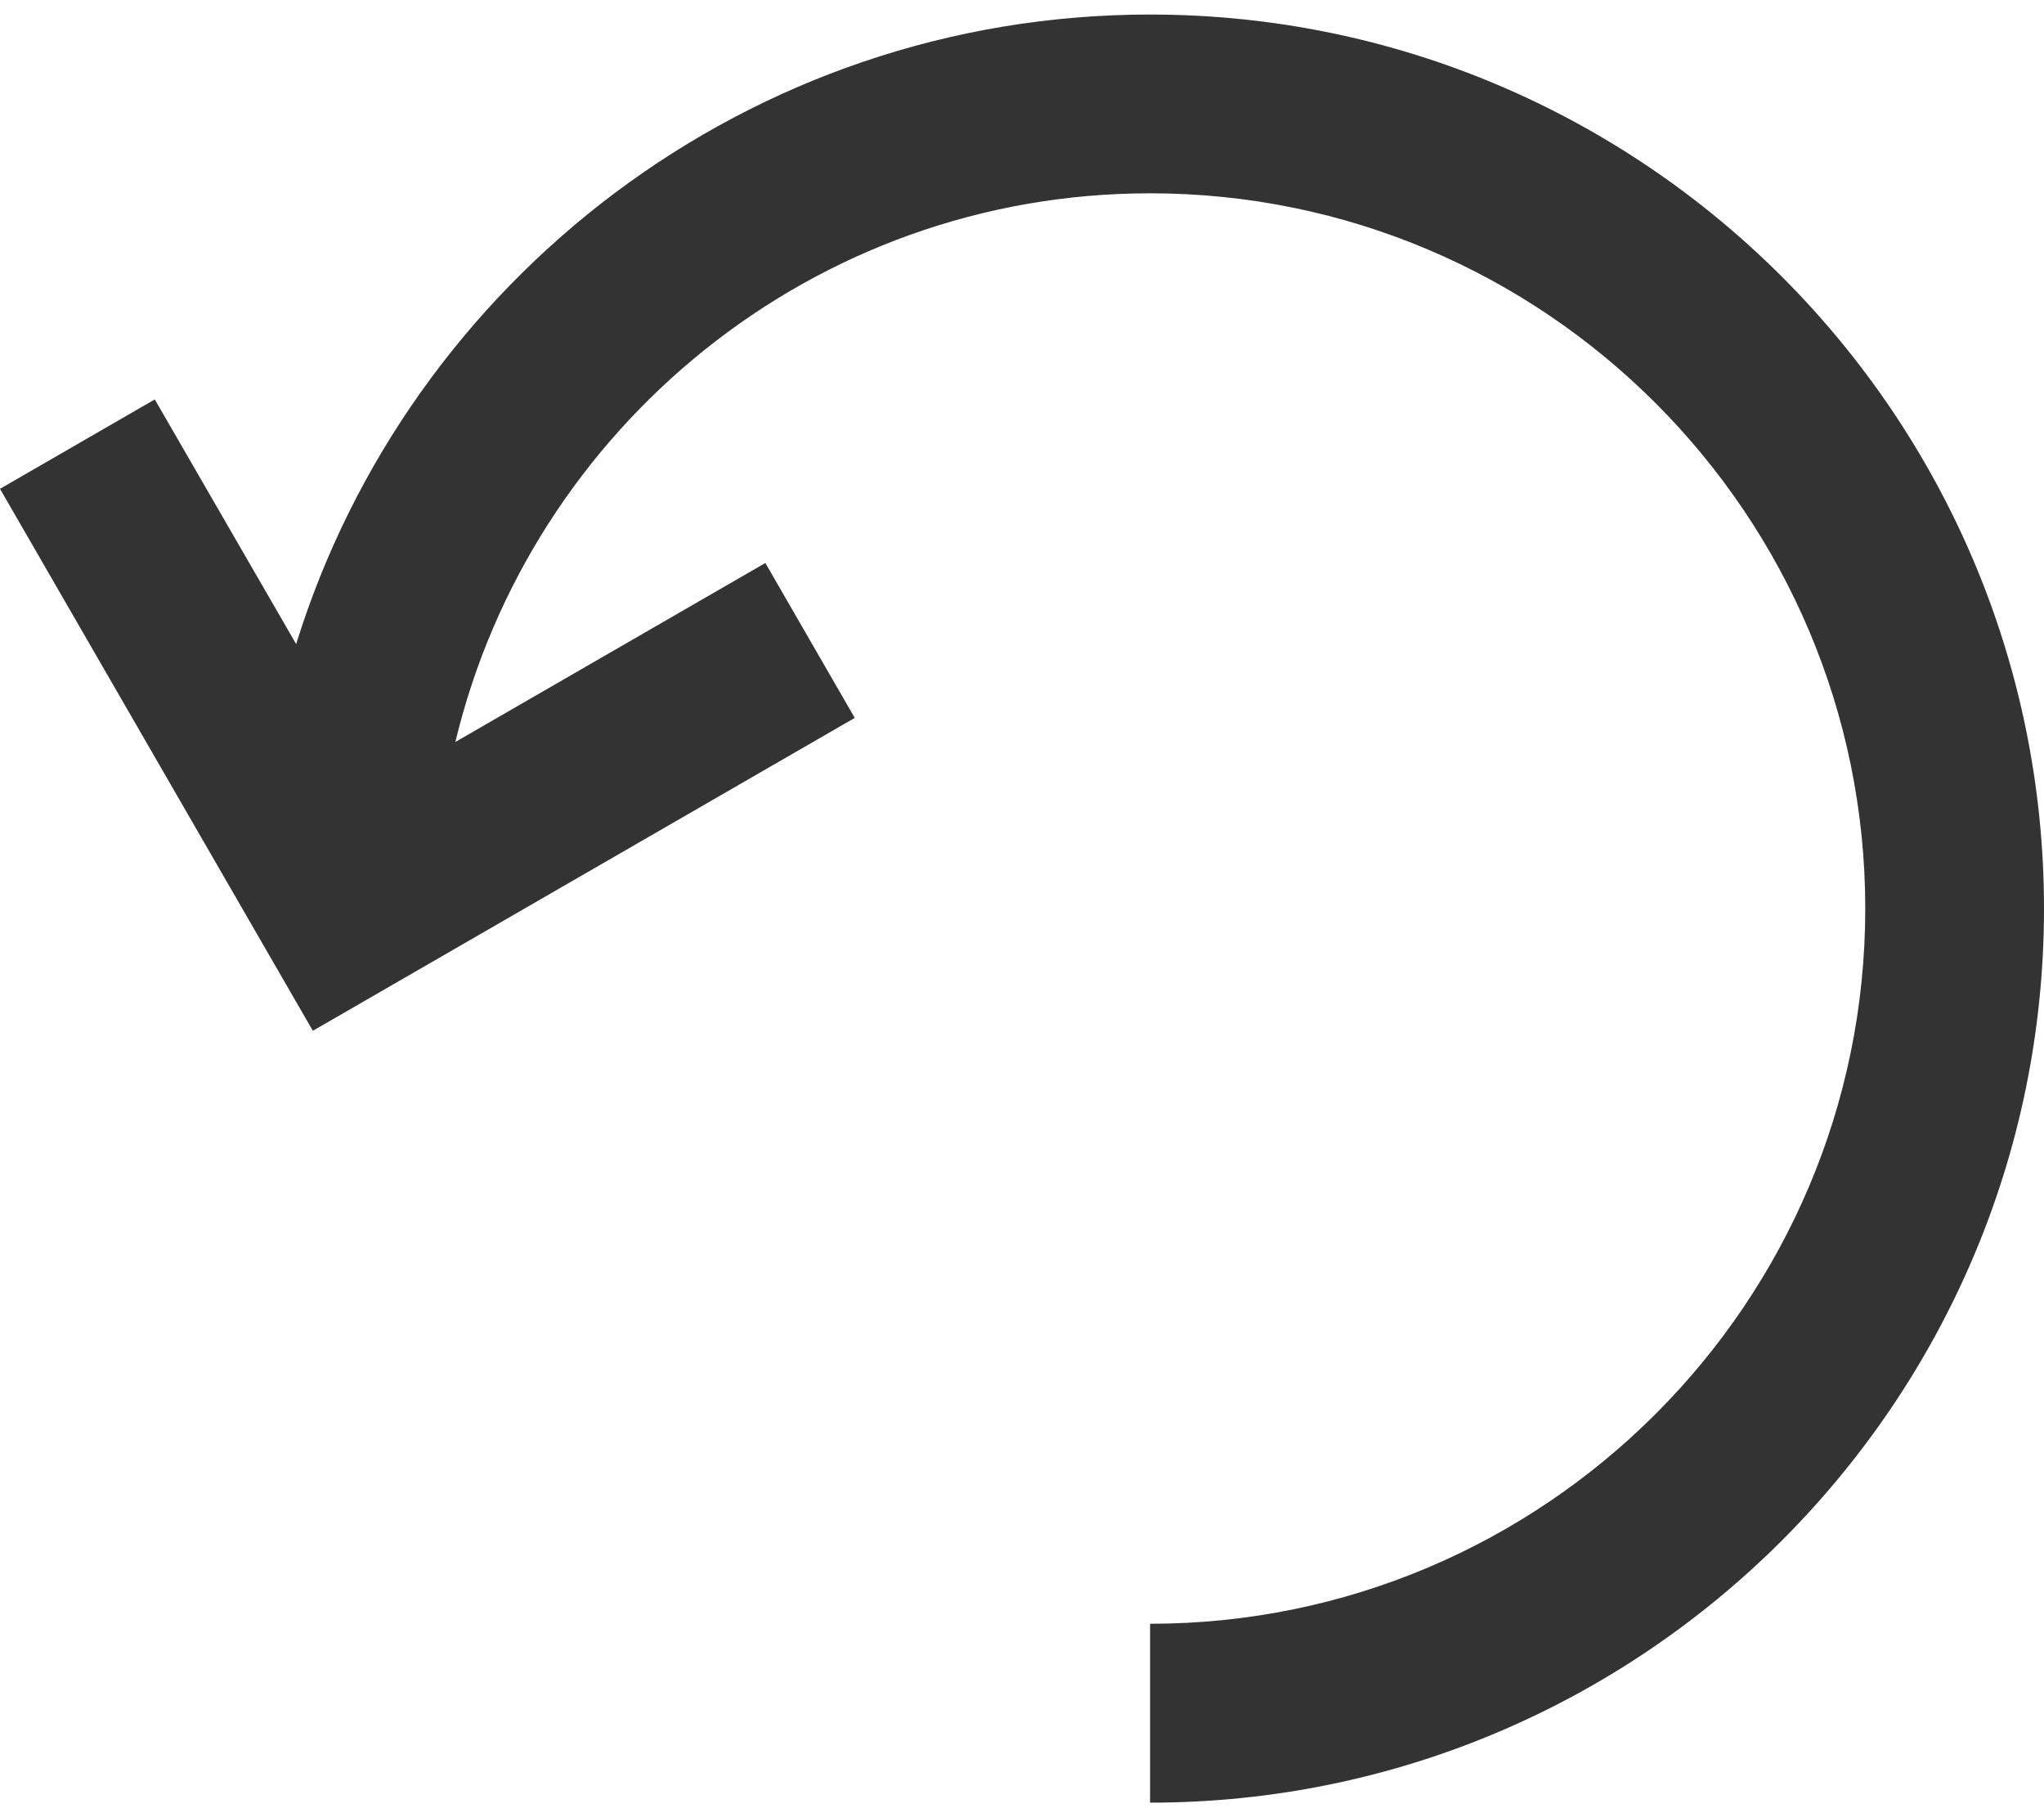 <svg width="18" height="16" viewBox="0 0 18 16" fill="none" xmlns="http://www.w3.org/2000/svg">
<path d="M10.128 0.128C6.597 0.128 3.603 2.465 2.608 5.671L1.363 3.517L0 4.304L2.755 9.076L7.527 6.321L6.74 4.957L4.01 6.533C4.674 3.767 7.161 1.702 10.128 1.702C13.6 1.702 16.426 4.528 16.426 8C16.426 11.472 13.6 14.297 10.128 14.297V15.872C14.469 15.872 18 12.341 18 8C18 3.659 14.469 0.128 10.128 0.128Z" fill="#333333"/>
</svg>
